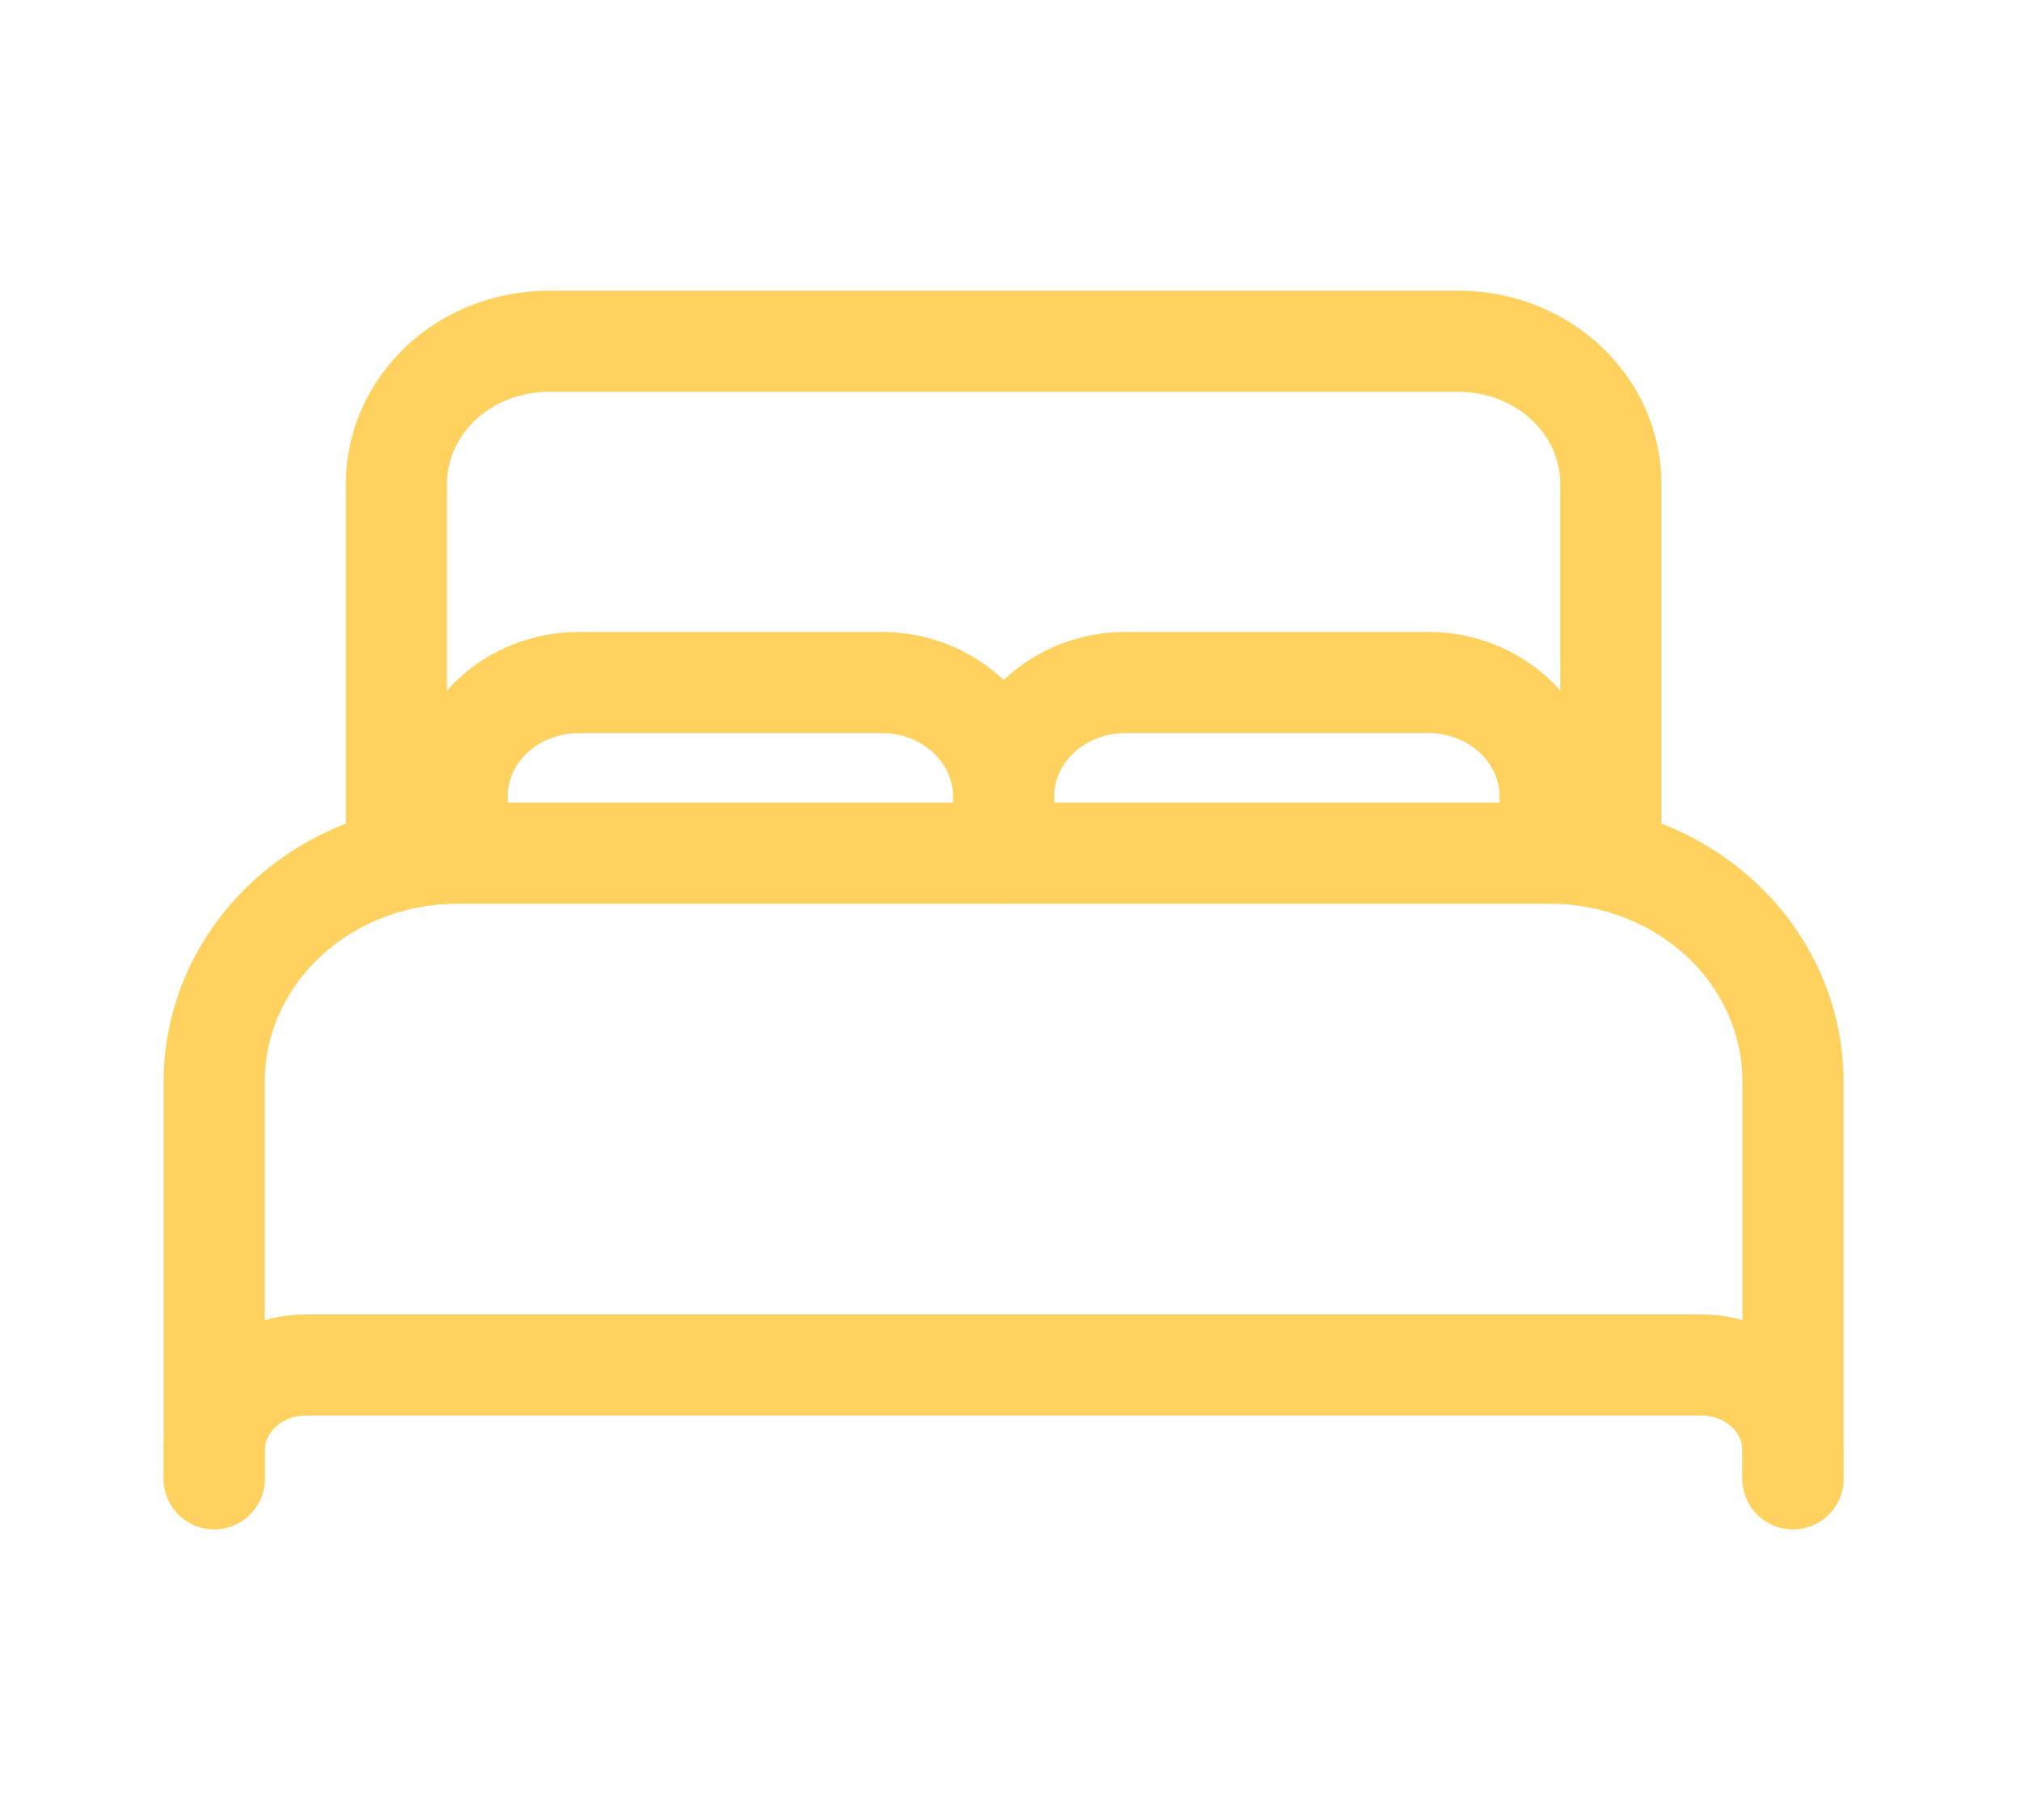 <svg width="20" height="18" viewBox="0 0 20 18" fill="none" xmlns="http://www.w3.org/2000/svg">
<path d="M2.119 14.625V10.688C2.121 10.091 2.375 9.52 2.825 9.098C3.275 8.677 3.885 8.439 4.522 8.438H15.333C15.969 8.439 16.579 8.677 17.029 9.098C17.48 9.52 17.733 10.091 17.735 10.688V14.625M14.732 8.438H3.921V4.781C3.922 4.409 4.081 4.052 4.362 3.788C4.643 3.525 5.025 3.376 5.423 3.375H14.432C14.83 3.376 15.211 3.525 15.492 3.788C15.774 4.052 15.932 4.409 15.933 4.781V8.438H14.732Z" stroke="#FFD15F" stroke-linecap="round" stroke-linejoin="round"/>
<path d="M2.119 14.625V14.344C2.12 14.12 2.215 13.906 2.384 13.748C2.553 13.59 2.781 13.501 3.02 13.5H16.834C17.073 13.501 17.302 13.59 17.471 13.748C17.639 13.906 17.735 14.12 17.735 14.344V14.625M4.522 8.438V7.875C4.522 7.577 4.649 7.291 4.874 7.08C5.099 6.87 5.405 6.751 5.723 6.75H8.726C9.044 6.751 9.349 6.87 9.574 7.08C9.799 7.291 9.926 7.577 9.927 7.875M9.927 7.875V8.438M9.927 7.875C9.928 7.577 10.055 7.291 10.28 7.08C10.505 6.87 10.81 6.751 11.128 6.75H14.132C14.45 6.751 14.755 6.87 14.98 7.08C15.205 7.291 15.332 7.577 15.333 7.875V8.438" stroke="#FFD15F" stroke-linecap="round" stroke-linejoin="round"/>
</svg>
